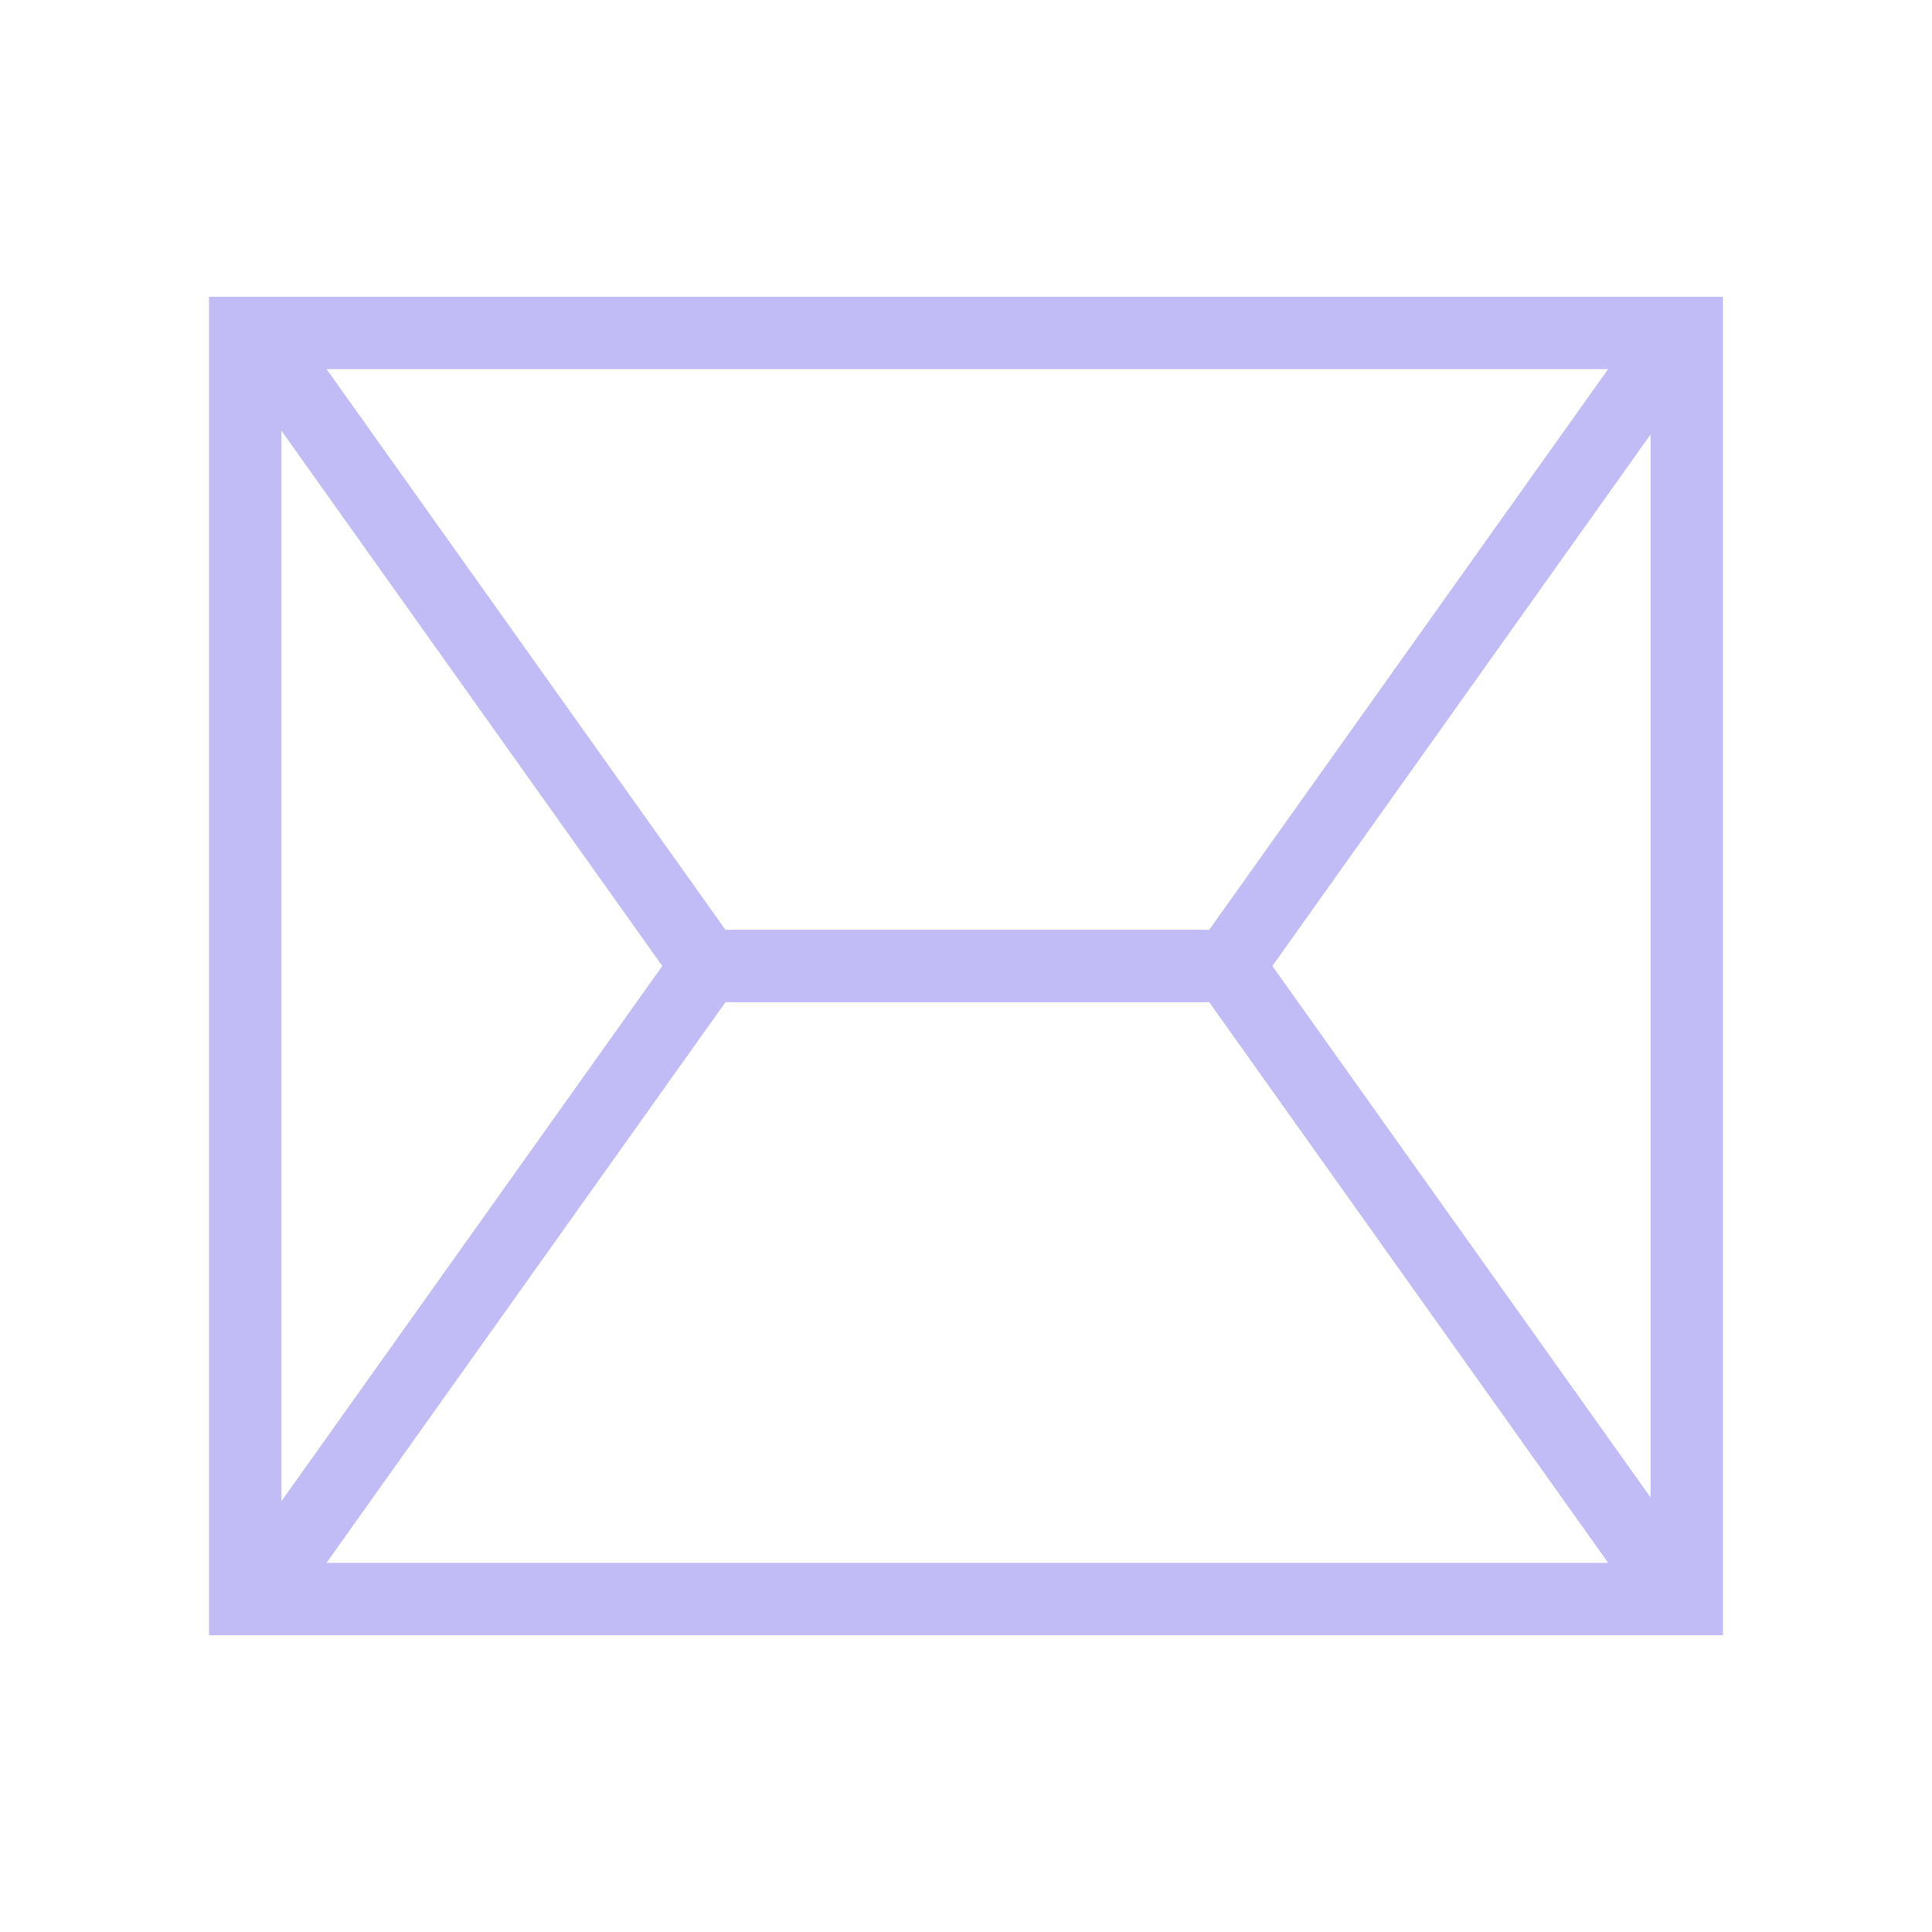 <svg width="16" height="16" viewBox="0 0 16 16" fill="none" xmlns="http://www.w3.org/2000/svg">
<rect x="2.031" y="13.243" width="10.486" height="11.938" transform="rotate(-90 2.031 13.243)" stroke="#C1BBF6" stroke-width="0.6"/>
<path d="M6.061 8L10.169 8M10.169 8L13.863 13.191M10.169 8L13.863 2.808" stroke="#C1BBF6" stroke-width="0.6"/>
<path d="M9.962 8L5.853 8M5.853 8L2.159 13.191M5.853 8L2.159 2.808" stroke="#C1BBF6" stroke-width="0.6"/>
</svg>
